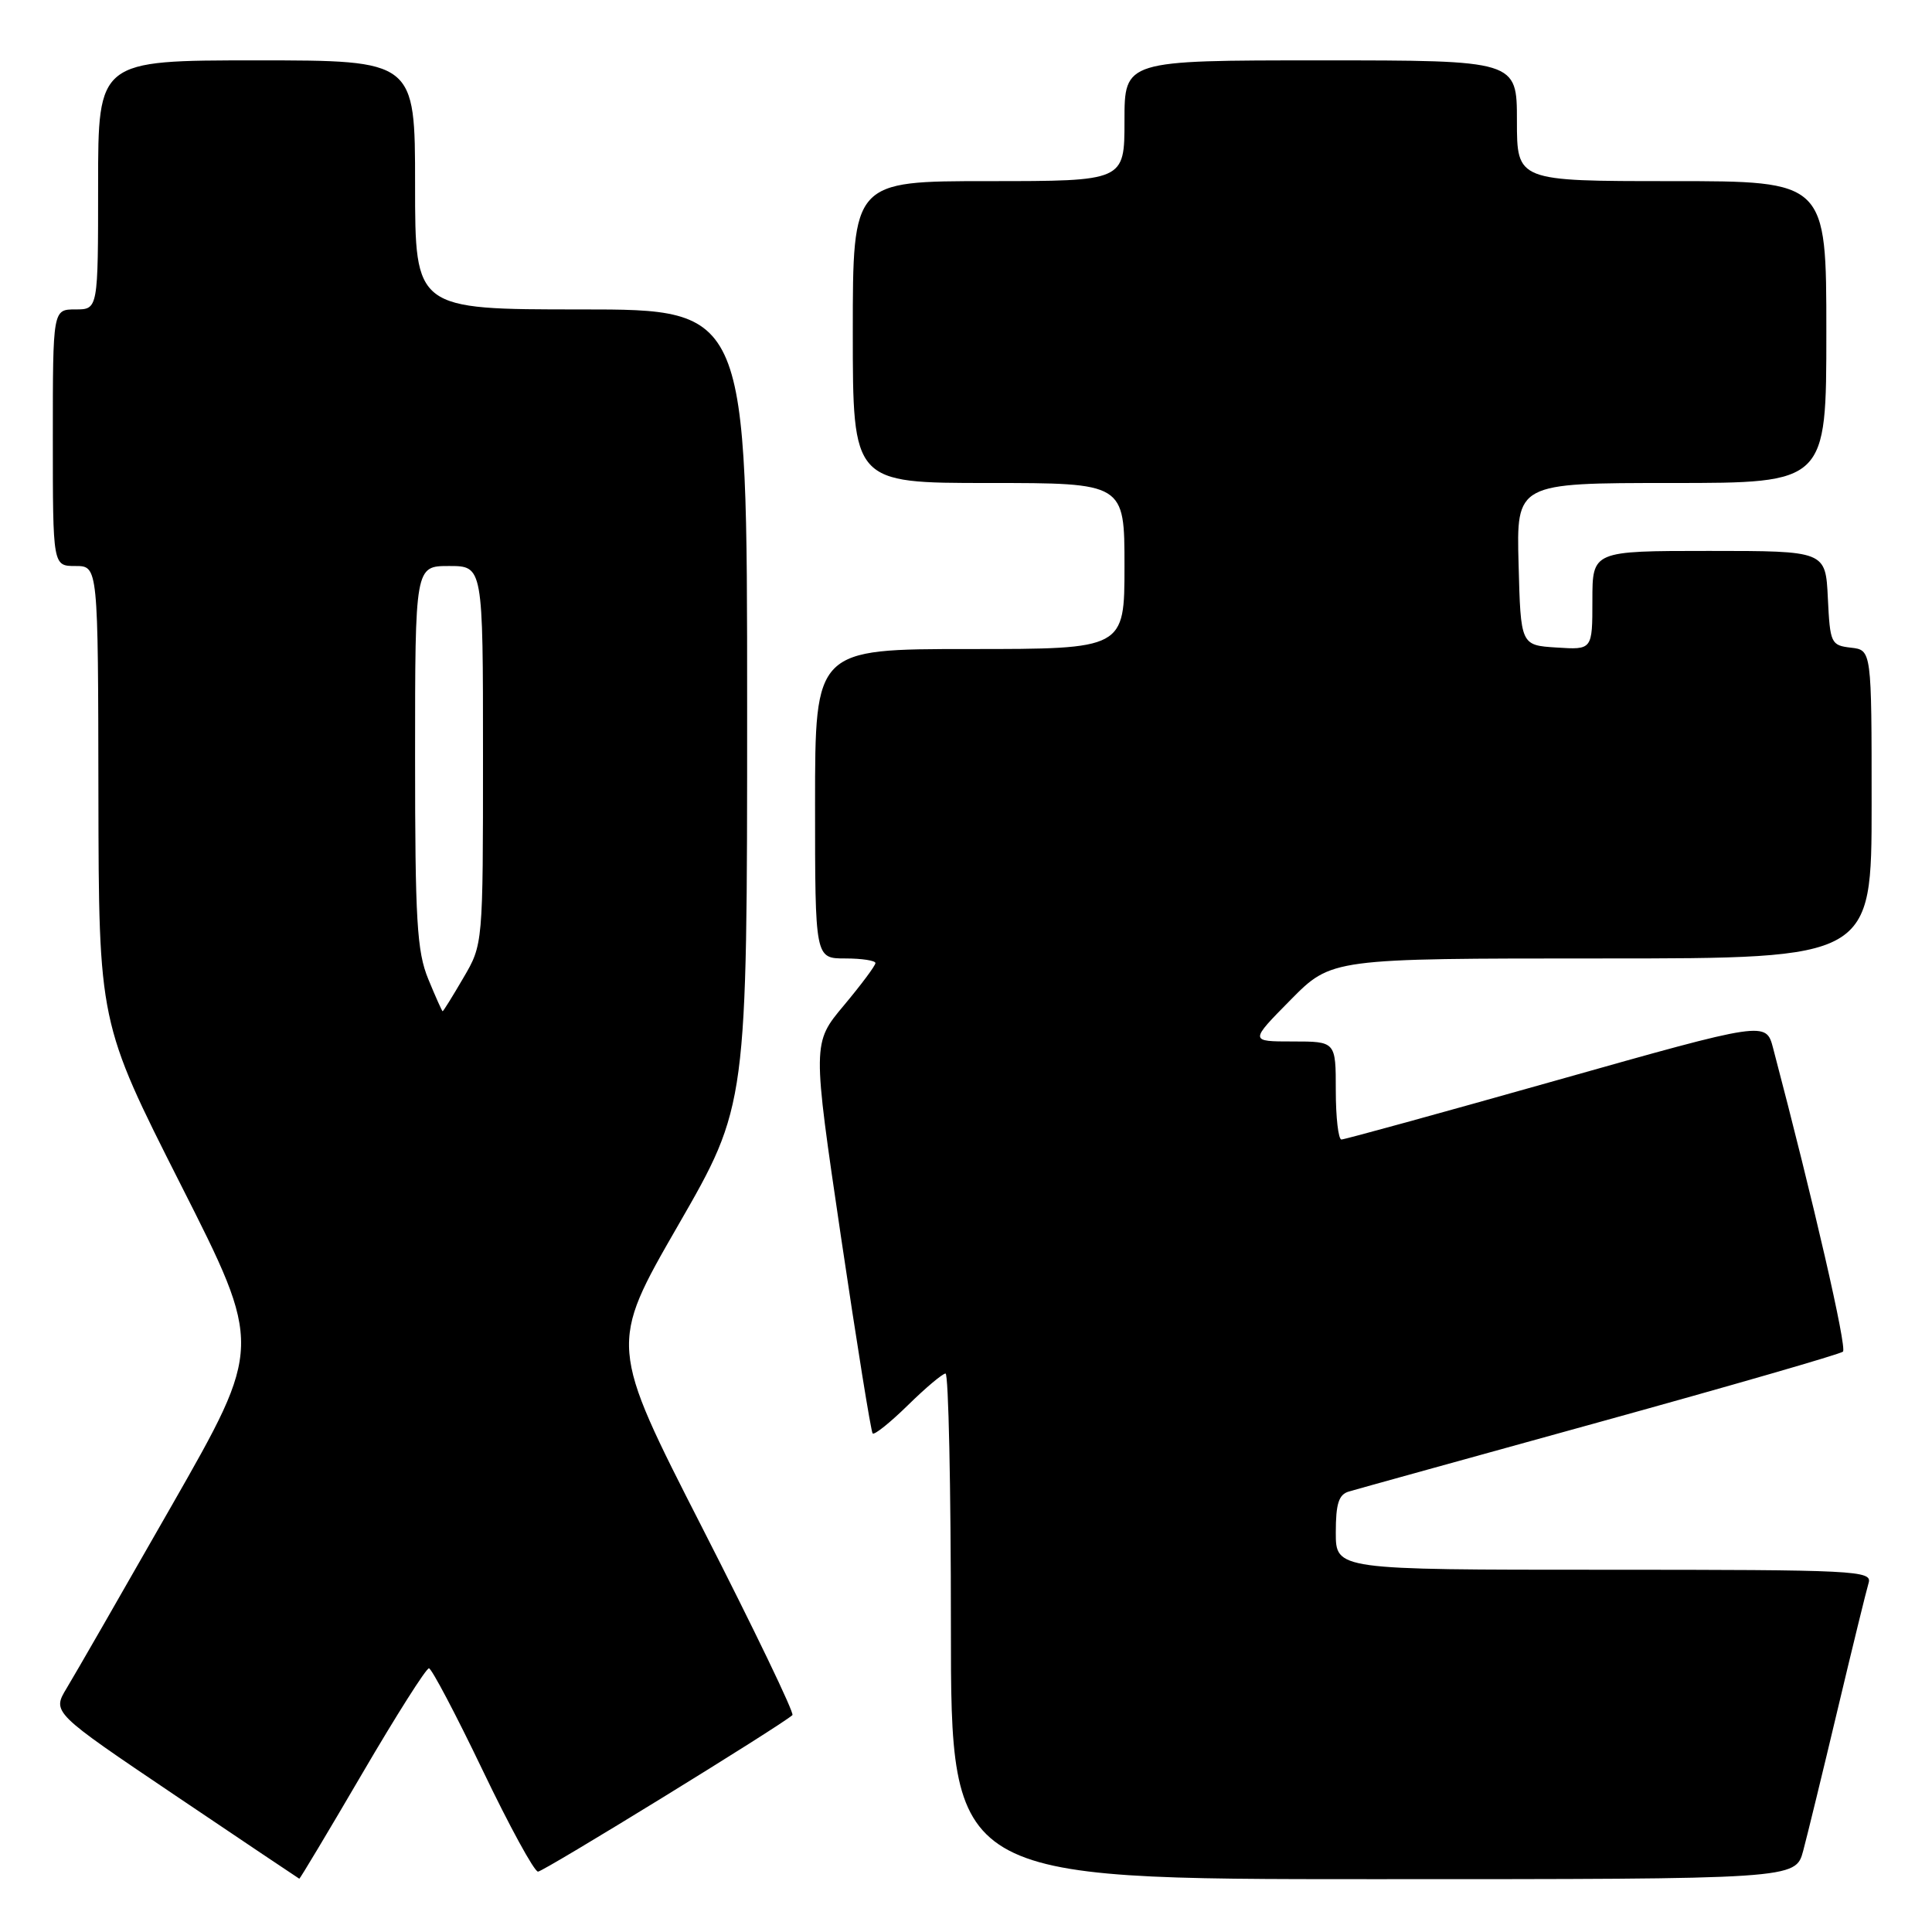 <?xml version="1.0" encoding="UTF-8" standalone="no"?>
<!DOCTYPE svg PUBLIC "-//W3C//DTD SVG 1.1//EN" "http://www.w3.org/Graphics/SVG/1.1/DTD/svg11.dtd" >
<svg xmlns="http://www.w3.org/2000/svg" xmlns:xlink="http://www.w3.org/1999/xlink" version="1.1" viewBox="0 0 256 256">
 <g >
 <path fill="currentColor"
d=" M 48.00 235.00 C 52.50 227.30 56.48 221.03 56.84 221.06 C 57.20 221.09 60.40 227.16 63.95 234.56 C 67.49 241.95 70.79 248.00 71.29 248.00 C 72.03 248.00 103.45 228.67 105.00 227.26 C 105.28 227.01 99.92 215.88 93.10 202.53 C 80.70 178.25 80.70 178.25 89.85 162.37 C 99.00 146.48 99.00 146.48 99.00 93.74 C 99.00 41.00 99.00 41.00 77.00 41.00 C 55.00 41.00 55.00 41.00 55.00 24.50 C 55.00 8.00 55.00 8.00 34.00 8.00 C 13.00 8.00 13.00 8.00 13.00 24.50 C 13.00 41.00 13.00 41.00 10.00 41.00 C 7.00 41.00 7.00 41.00 7.00 58.00 C 7.00 75.00 7.00 75.00 10.00 75.00 C 13.00 75.00 13.00 75.00 13.04 105.25 C 13.09 135.50 13.09 135.50 23.94 156.95 C 34.80 178.40 34.80 178.40 22.78 199.45 C 16.17 211.03 9.90 221.94 8.83 223.70 C 6.90 226.90 6.90 226.90 23.20 237.89 C 32.16 243.93 39.57 248.90 39.66 248.94 C 39.74 248.97 43.50 242.70 48.00 235.00 Z  M 238.93 245.25 C 239.48 243.19 241.54 234.75 243.50 226.50 C 245.46 218.25 247.31 210.71 247.60 209.75 C 248.10 208.11 245.98 208.00 212.57 208.00 C 177.00 208.00 177.00 208.00 177.00 203.07 C 177.00 199.23 177.39 198.02 178.75 197.63 C 179.71 197.34 194.68 193.20 212.00 188.41 C 229.32 183.62 243.81 179.44 244.20 179.10 C 244.76 178.62 240.35 159.42 234.95 138.90 C 234.01 135.31 234.01 135.31 206.25 143.15 C 190.99 147.46 178.16 150.99 177.75 150.99 C 177.34 151.00 177.00 148.07 177.00 144.50 C 177.00 138.00 177.00 138.00 171.28 138.00 C 165.57 138.00 165.57 138.00 171.00 132.50 C 176.43 127.00 176.43 127.00 212.22 127.00 C 248.00 127.00 248.00 127.00 248.00 106.57 C 248.00 86.13 248.00 86.13 245.25 85.82 C 242.61 85.51 242.49 85.24 242.20 79.25 C 241.90 73.00 241.90 73.00 226.45 73.00 C 211.00 73.00 211.00 73.00 211.00 79.55 C 211.00 86.11 211.00 86.11 206.25 85.80 C 201.50 85.50 201.50 85.50 201.22 74.75 C 200.93 64.00 200.93 64.00 221.47 64.00 C 242.00 64.00 242.00 64.00 242.00 44.00 C 242.00 24.00 242.00 24.00 221.50 24.00 C 201.00 24.00 201.00 24.00 201.00 16.00 C 201.00 8.00 201.00 8.00 175.00 8.00 C 149.00 8.00 149.00 8.00 149.00 16.00 C 149.00 24.00 149.00 24.00 131.00 24.00 C 113.00 24.00 113.00 24.00 113.00 44.00 C 113.00 64.00 113.00 64.00 131.00 64.00 C 149.00 64.00 149.00 64.00 149.00 75.00 C 149.00 86.00 149.00 86.00 128.50 86.00 C 108.00 86.00 108.00 86.00 108.00 106.50 C 108.00 127.00 108.00 127.00 112.00 127.00 C 114.20 127.00 116.00 127.28 116.00 127.61 C 116.00 127.95 114.12 130.47 111.82 133.22 C 107.64 138.21 107.64 138.21 111.43 163.86 C 113.52 177.96 115.41 189.70 115.63 189.94 C 115.86 190.18 117.96 188.49 120.31 186.19 C 122.66 183.88 124.90 182.00 125.29 182.00 C 125.68 182.00 126.00 197.07 126.00 215.50 C 126.00 249.00 126.00 249.00 181.96 249.00 C 237.92 249.00 237.92 249.00 238.93 245.25 Z  M 56.75 129.74 C 55.24 126.07 55.00 121.99 55.00 100.24 C 55.00 75.00 55.00 75.00 59.50 75.00 C 64.00 75.00 64.00 75.00 64.00 100.07 C 64.00 125.14 64.00 125.14 61.40 129.57 C 59.98 132.01 58.74 134.00 58.65 134.00 C 58.57 133.99 57.71 132.08 56.75 129.74 Z "/>
</g>
</svg>